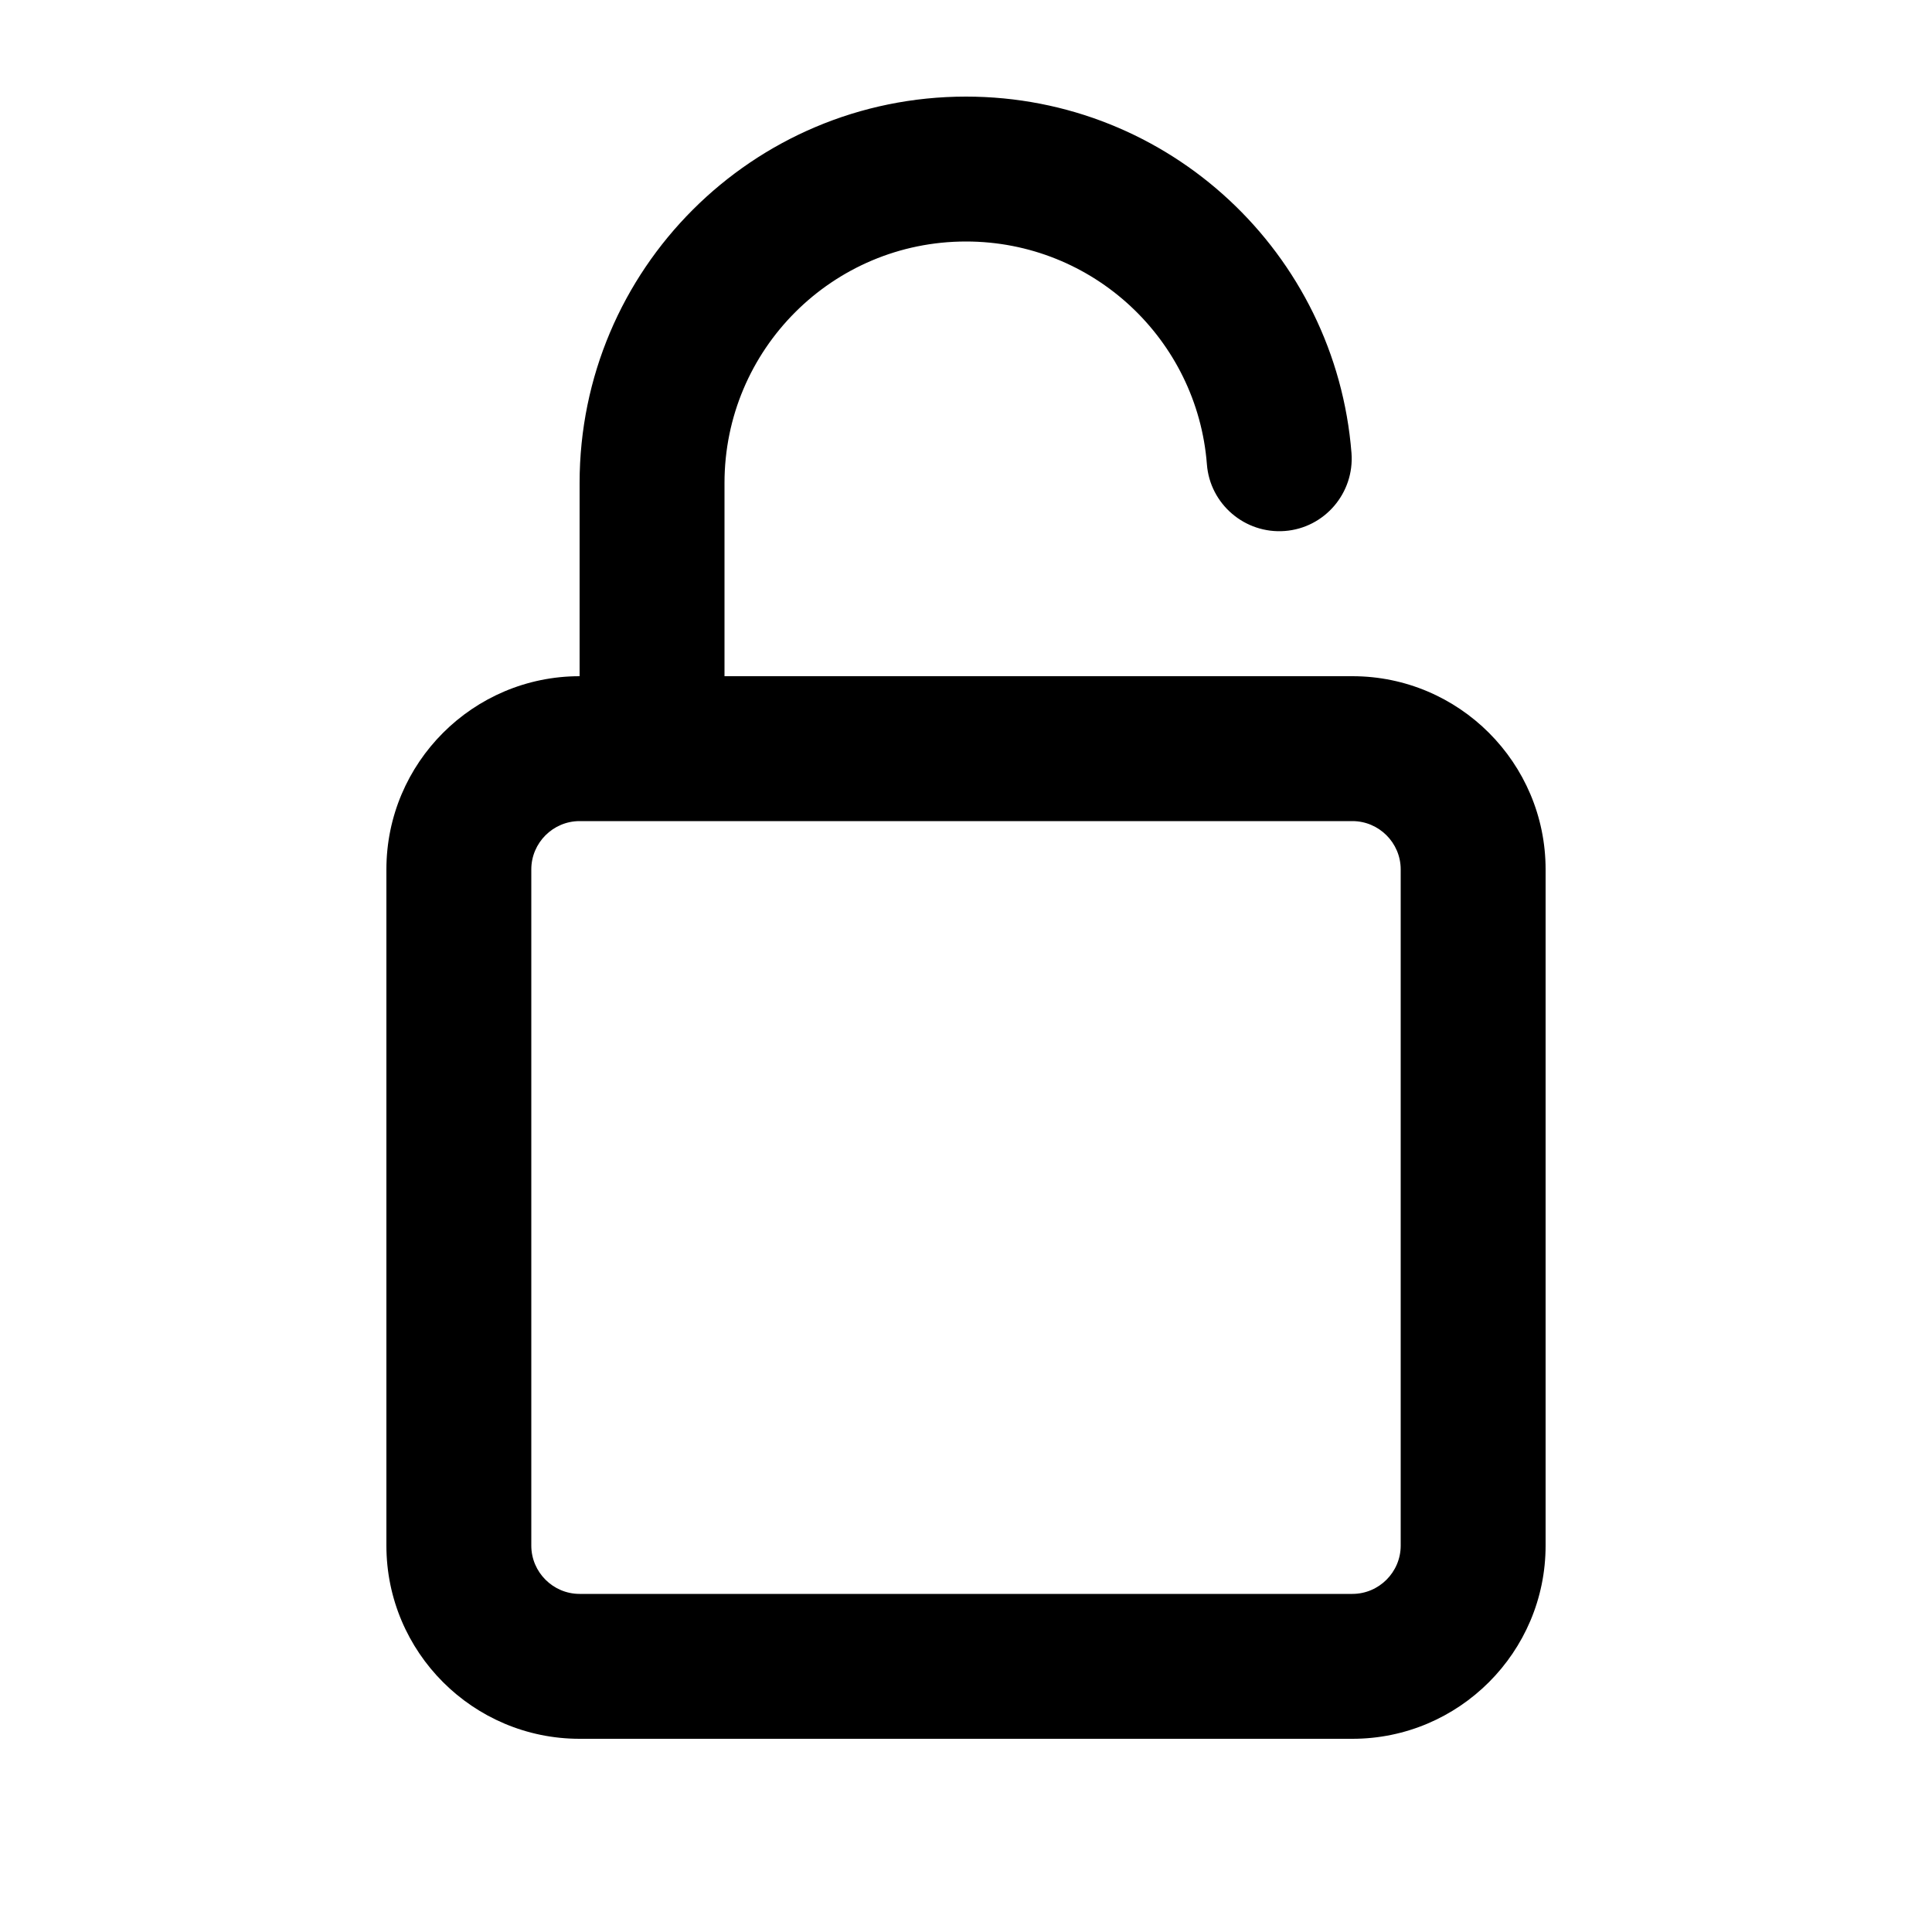 <svg xmlns="http://www.w3.org/2000/svg" viewBox="0 0 640 640"><!--! Font Awesome Pro 7.1.0 by @fontawesome - https://fontawesome.com License - https://fontawesome.com/license (Commercial License) Copyright 2025 Fonticons, Inc. --><path fill="currentColor" d="M240 160C240 115.8 275.8 80 320 80C362.1 80 396.6 112.5 399.8 153.8C400.8 167 412.4 176.9 425.6 175.9C438.8 174.9 448.7 163.3 447.7 150.1C442.5 84 387.4 32 320 32C249.3 32 192 89.3 192 160L192 224C156.7 224 128 252.7 128 288L128 512C128 547.3 156.7 576 192 576L448 576C483.3 576 512 547.3 512 512L512 288C512 252.7 483.3 224 448 224L240 224L240 160zM192 272L192 272L240 272L240 272L448 272C456.8 272 464 279.2 464 288L464 512C464 520.8 456.8 528 448 528L192 528C183.2 528 176 520.8 176 512L176 288C176 279.2 183.2 272 192 272z"/></svg>